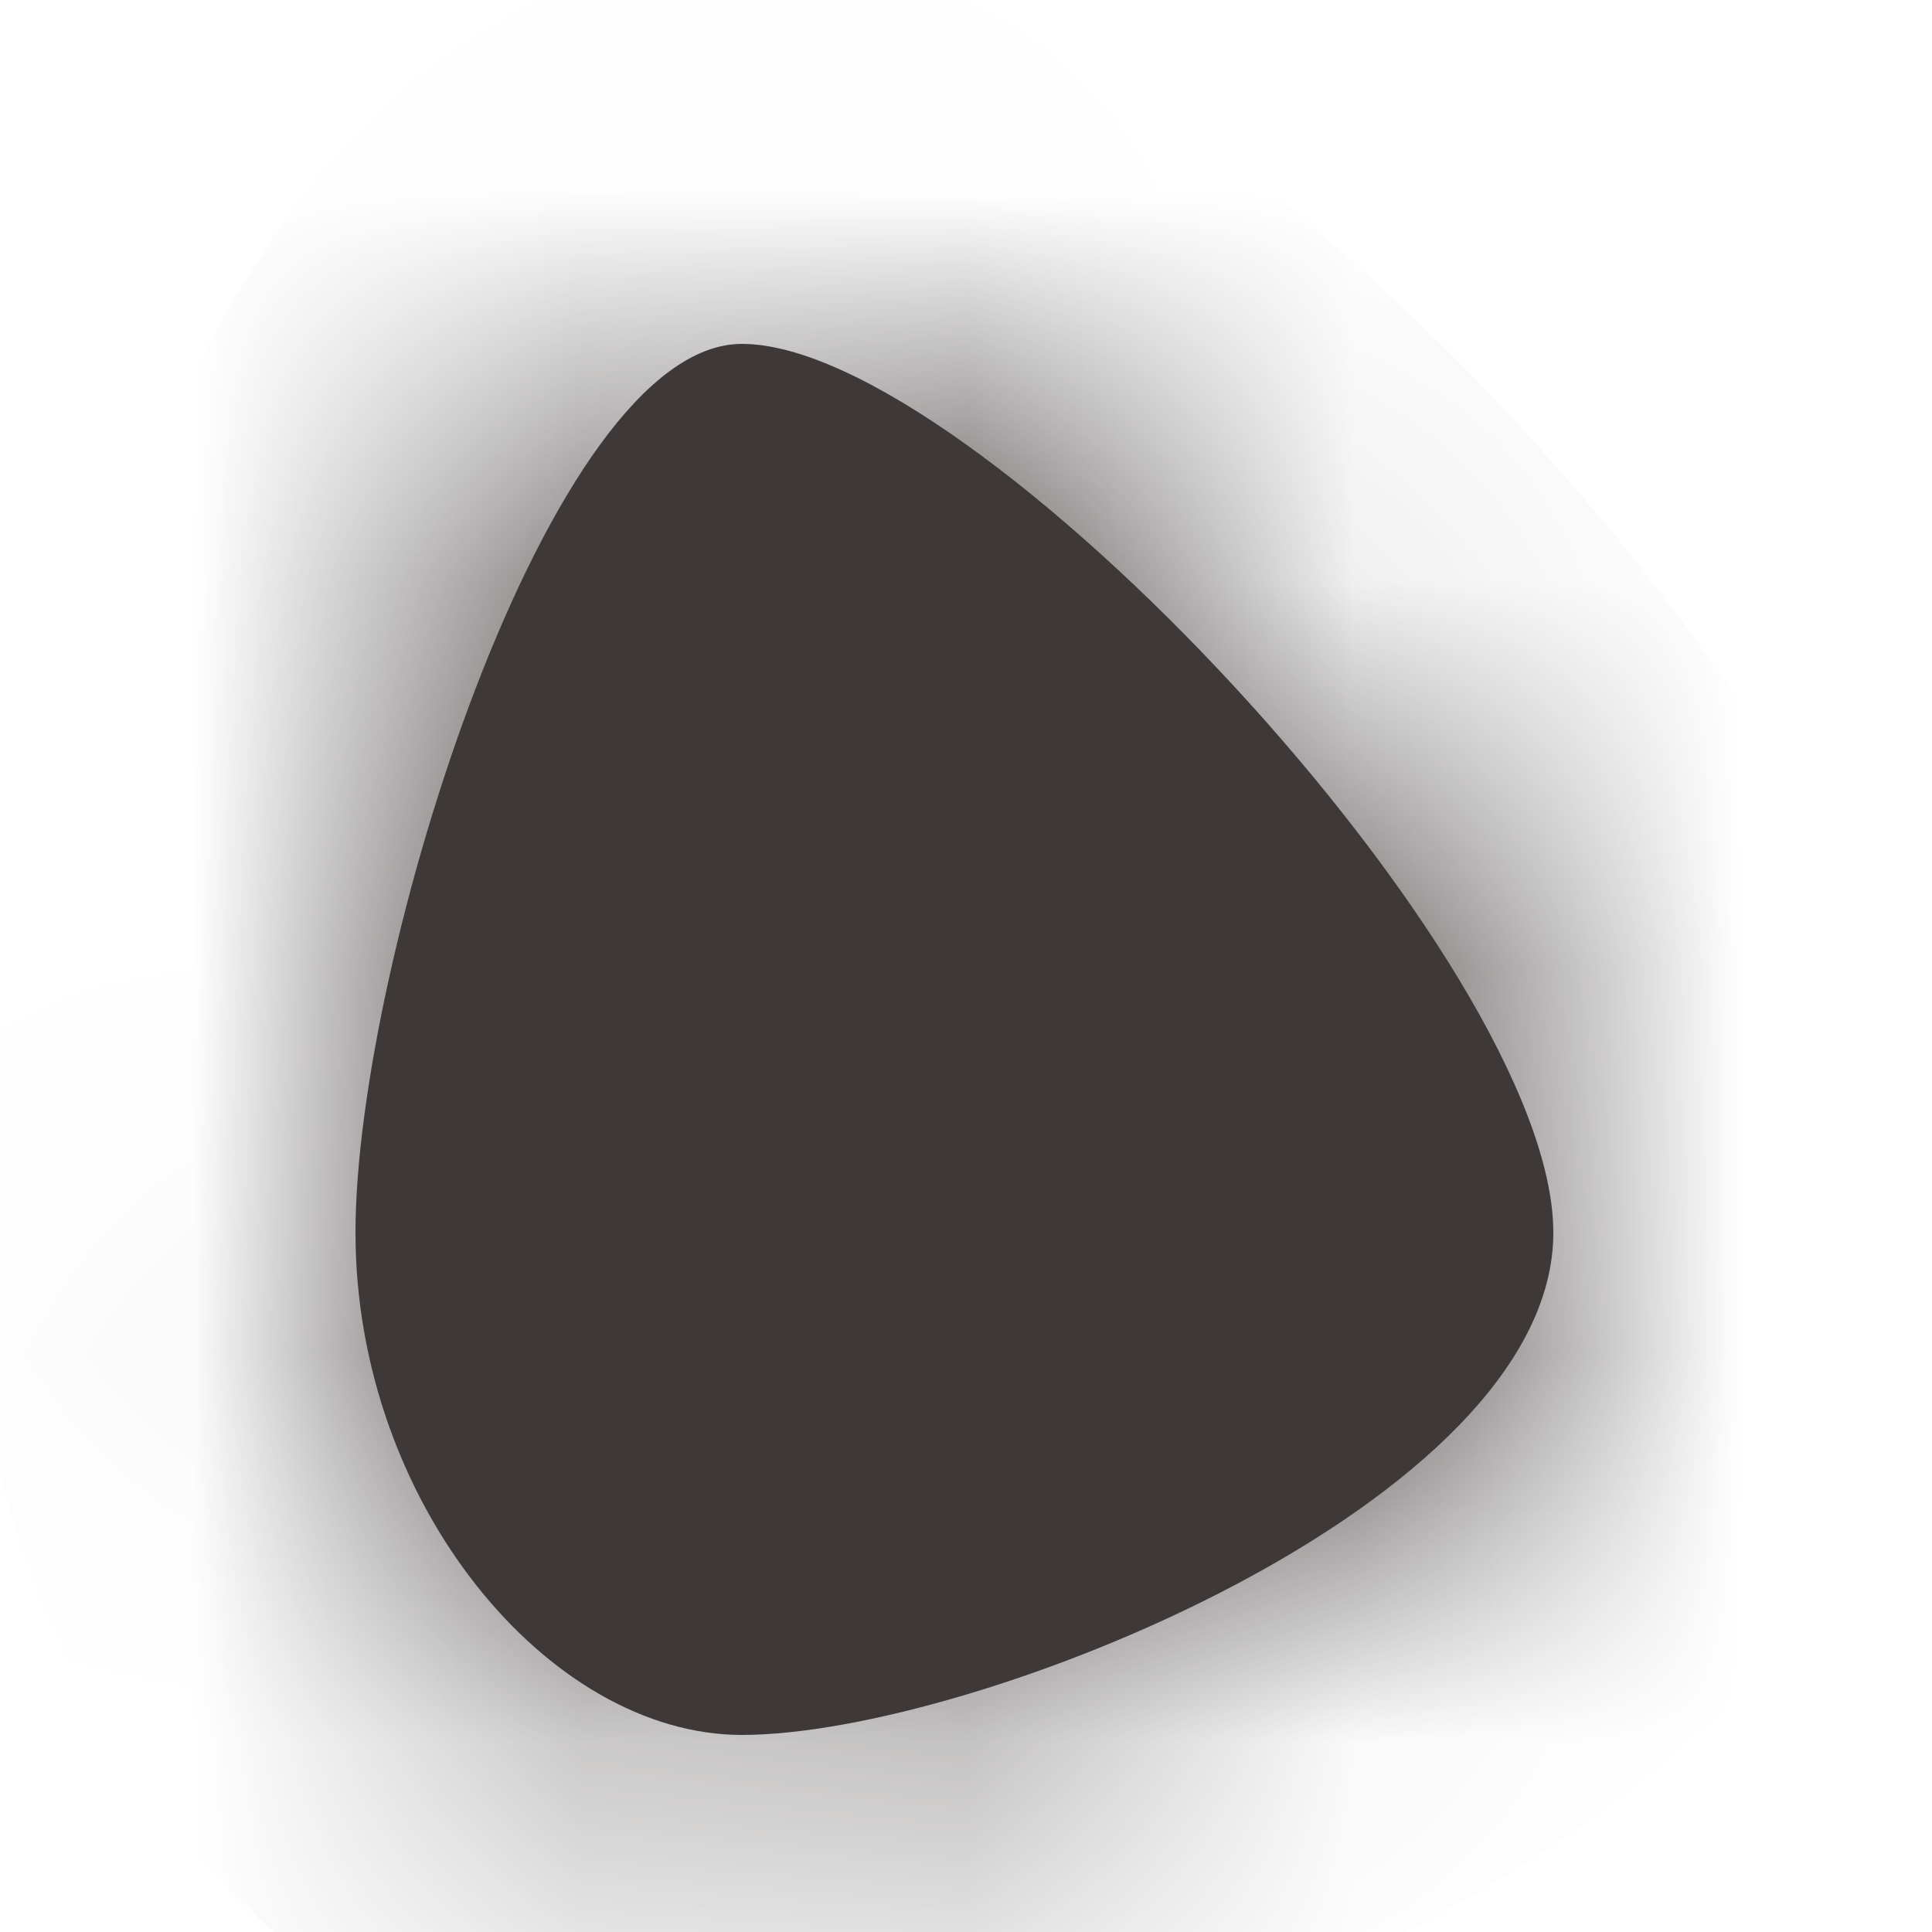 ﻿<?xml version="1.0" encoding="utf-8"?>
<svg version="1.1" xmlns:xlink="http://www.w3.org/1999/xlink" width="5px" height="5px" xmlns="http://www.w3.org/2000/svg">
  <defs>
    <mask fill="white" id="clip453">
      <path d="M 1.92 4.49  C 1.42 4.49  0.92 3.89  0.92 3.19  C 0.92 2.49  1.42 0.89  1.92 0.89  C 2.52 0.89  4.02 2.49  4.02 3.19  C 4.02 3.89  2.52 4.49  1.92 4.49  Z " fill-rule="evenodd" />
    </mask>
  </defs>
  <g transform="matrix(1 0 0 1 -419 -6896 )">
    <path d="M 1.92 4.49  C 1.42 4.49  0.92 3.89  0.92 3.19  C 0.92 2.49  1.42 0.89  1.92 0.89  C 2.52 0.89  4.02 2.49  4.02 3.19  C 4.02 3.89  2.52 4.49  1.92 4.49  Z " fill-rule="nonzero" fill="#3e3938" stroke="none" transform="matrix(1 0 0 1 419 6896 )" />
    <path d="M 1.92 4.49  C 1.42 4.49  0.92 3.89  0.92 3.19  C 0.92 2.49  1.42 0.89  1.92 0.89  C 2.52 0.89  4.02 2.49  4.02 3.19  C 4.02 3.89  2.52 4.49  1.92 4.49  Z " stroke-width="2" stroke="#3e3938" fill="none" transform="matrix(1 0 0 1 419 6896 )" mask="url(#clip453)" />
  </g>
</svg>